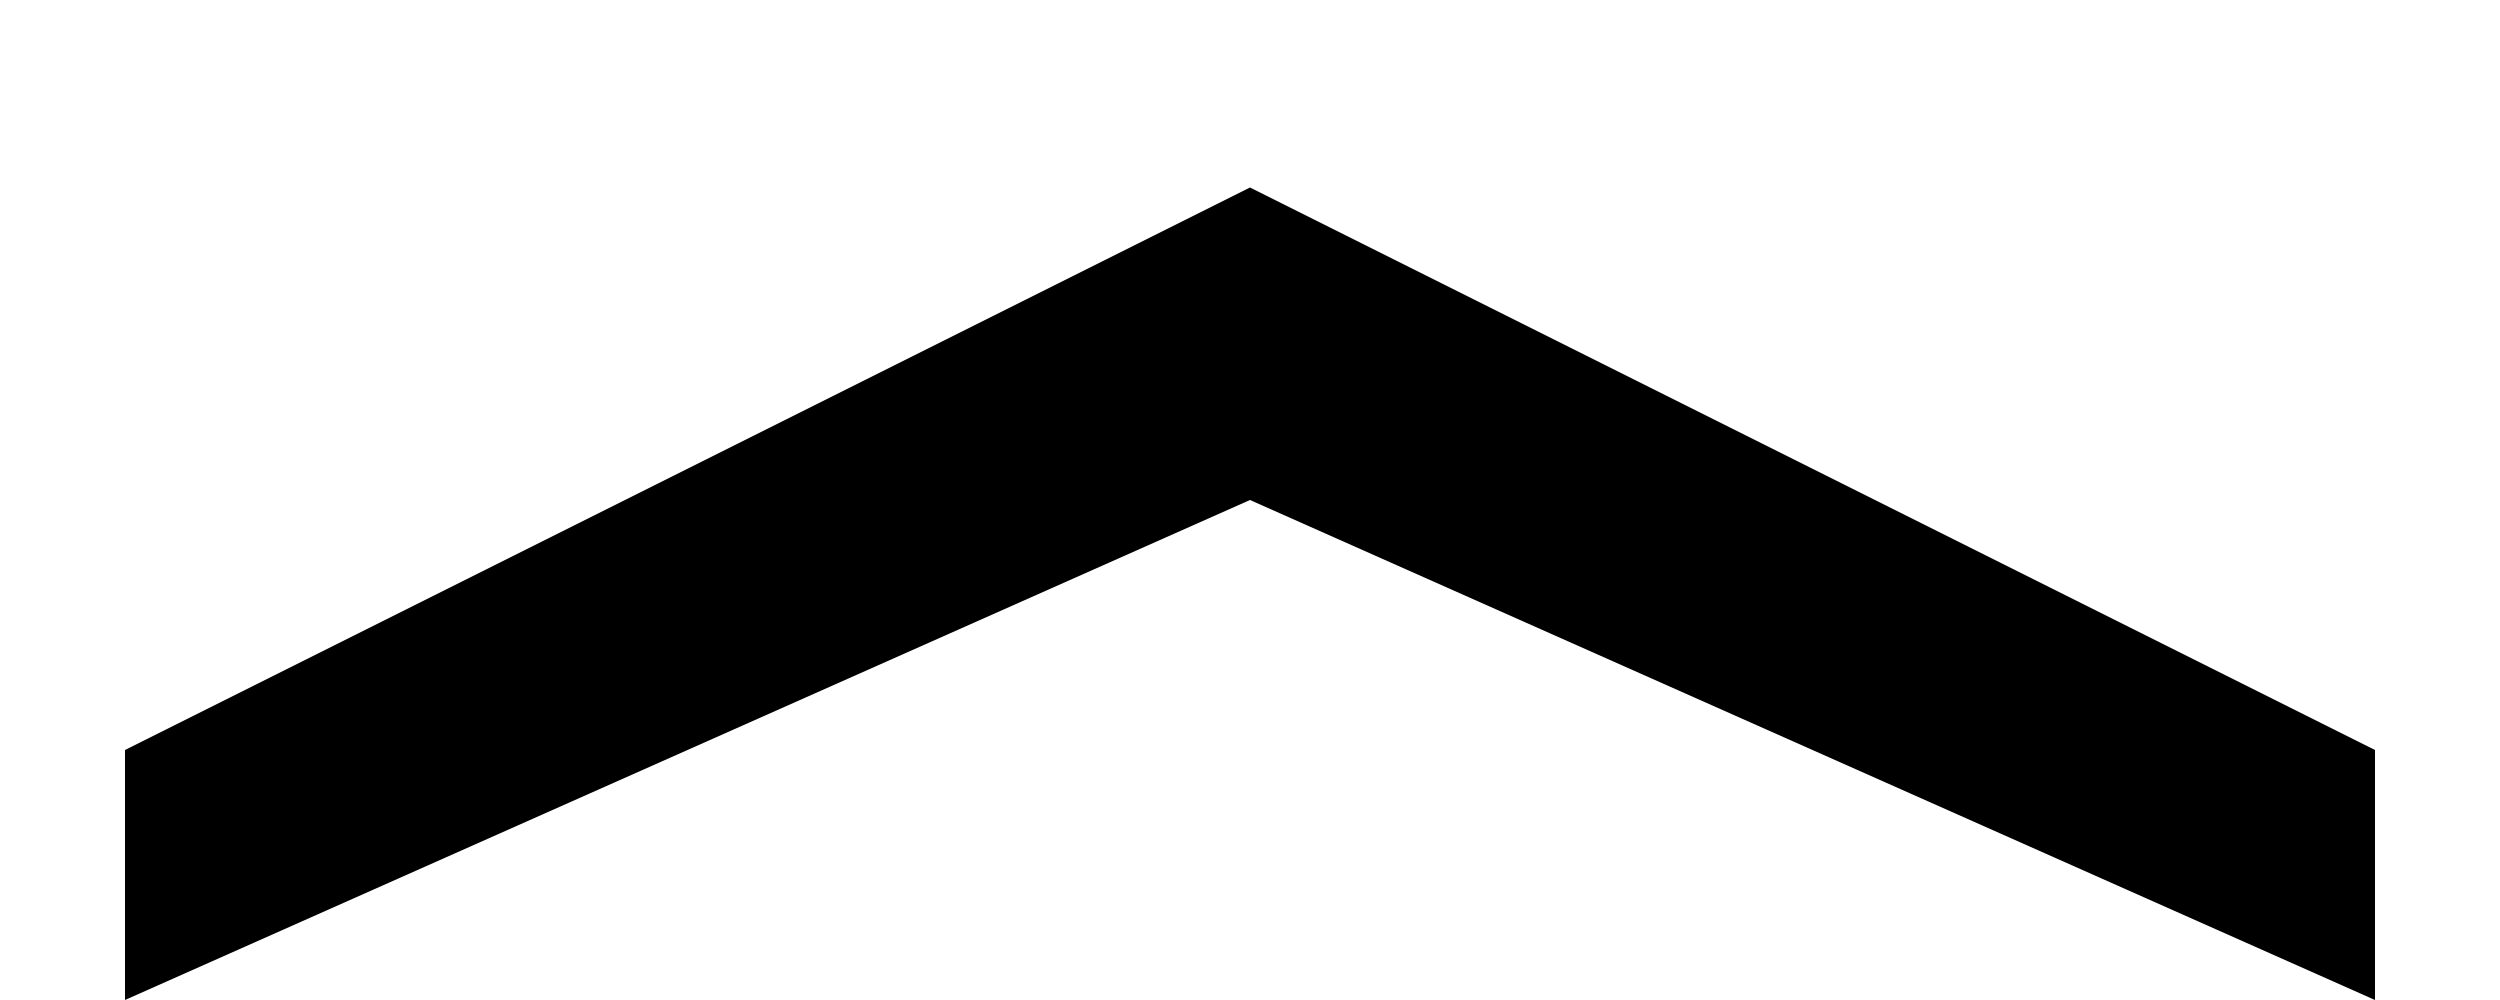 <?xml version="1.0" encoding="UTF-8" standalone="no"?>
<svg
   viewBox="0 0 10 4"
   height="4"
   width="10"
   version="1.1"
   id="svg1"
   xmlns="http://www.w3.org/2000/svg"
   xmlns:svg="http://www.w3.org/2000/svg">
  <rect
     style="visibility:hidden;fill:none;stroke:none"
     y="0"
     x="0"
     height="4"
     width="10"
     id="rect1" />
  <path
     style="fill:#000000"
     d="M 5,0.75 0.5,3.0 v 1 l 4.5,-2 4.5,2 v -1 z"
     id="path4417-6-2-5" />
</svg>
